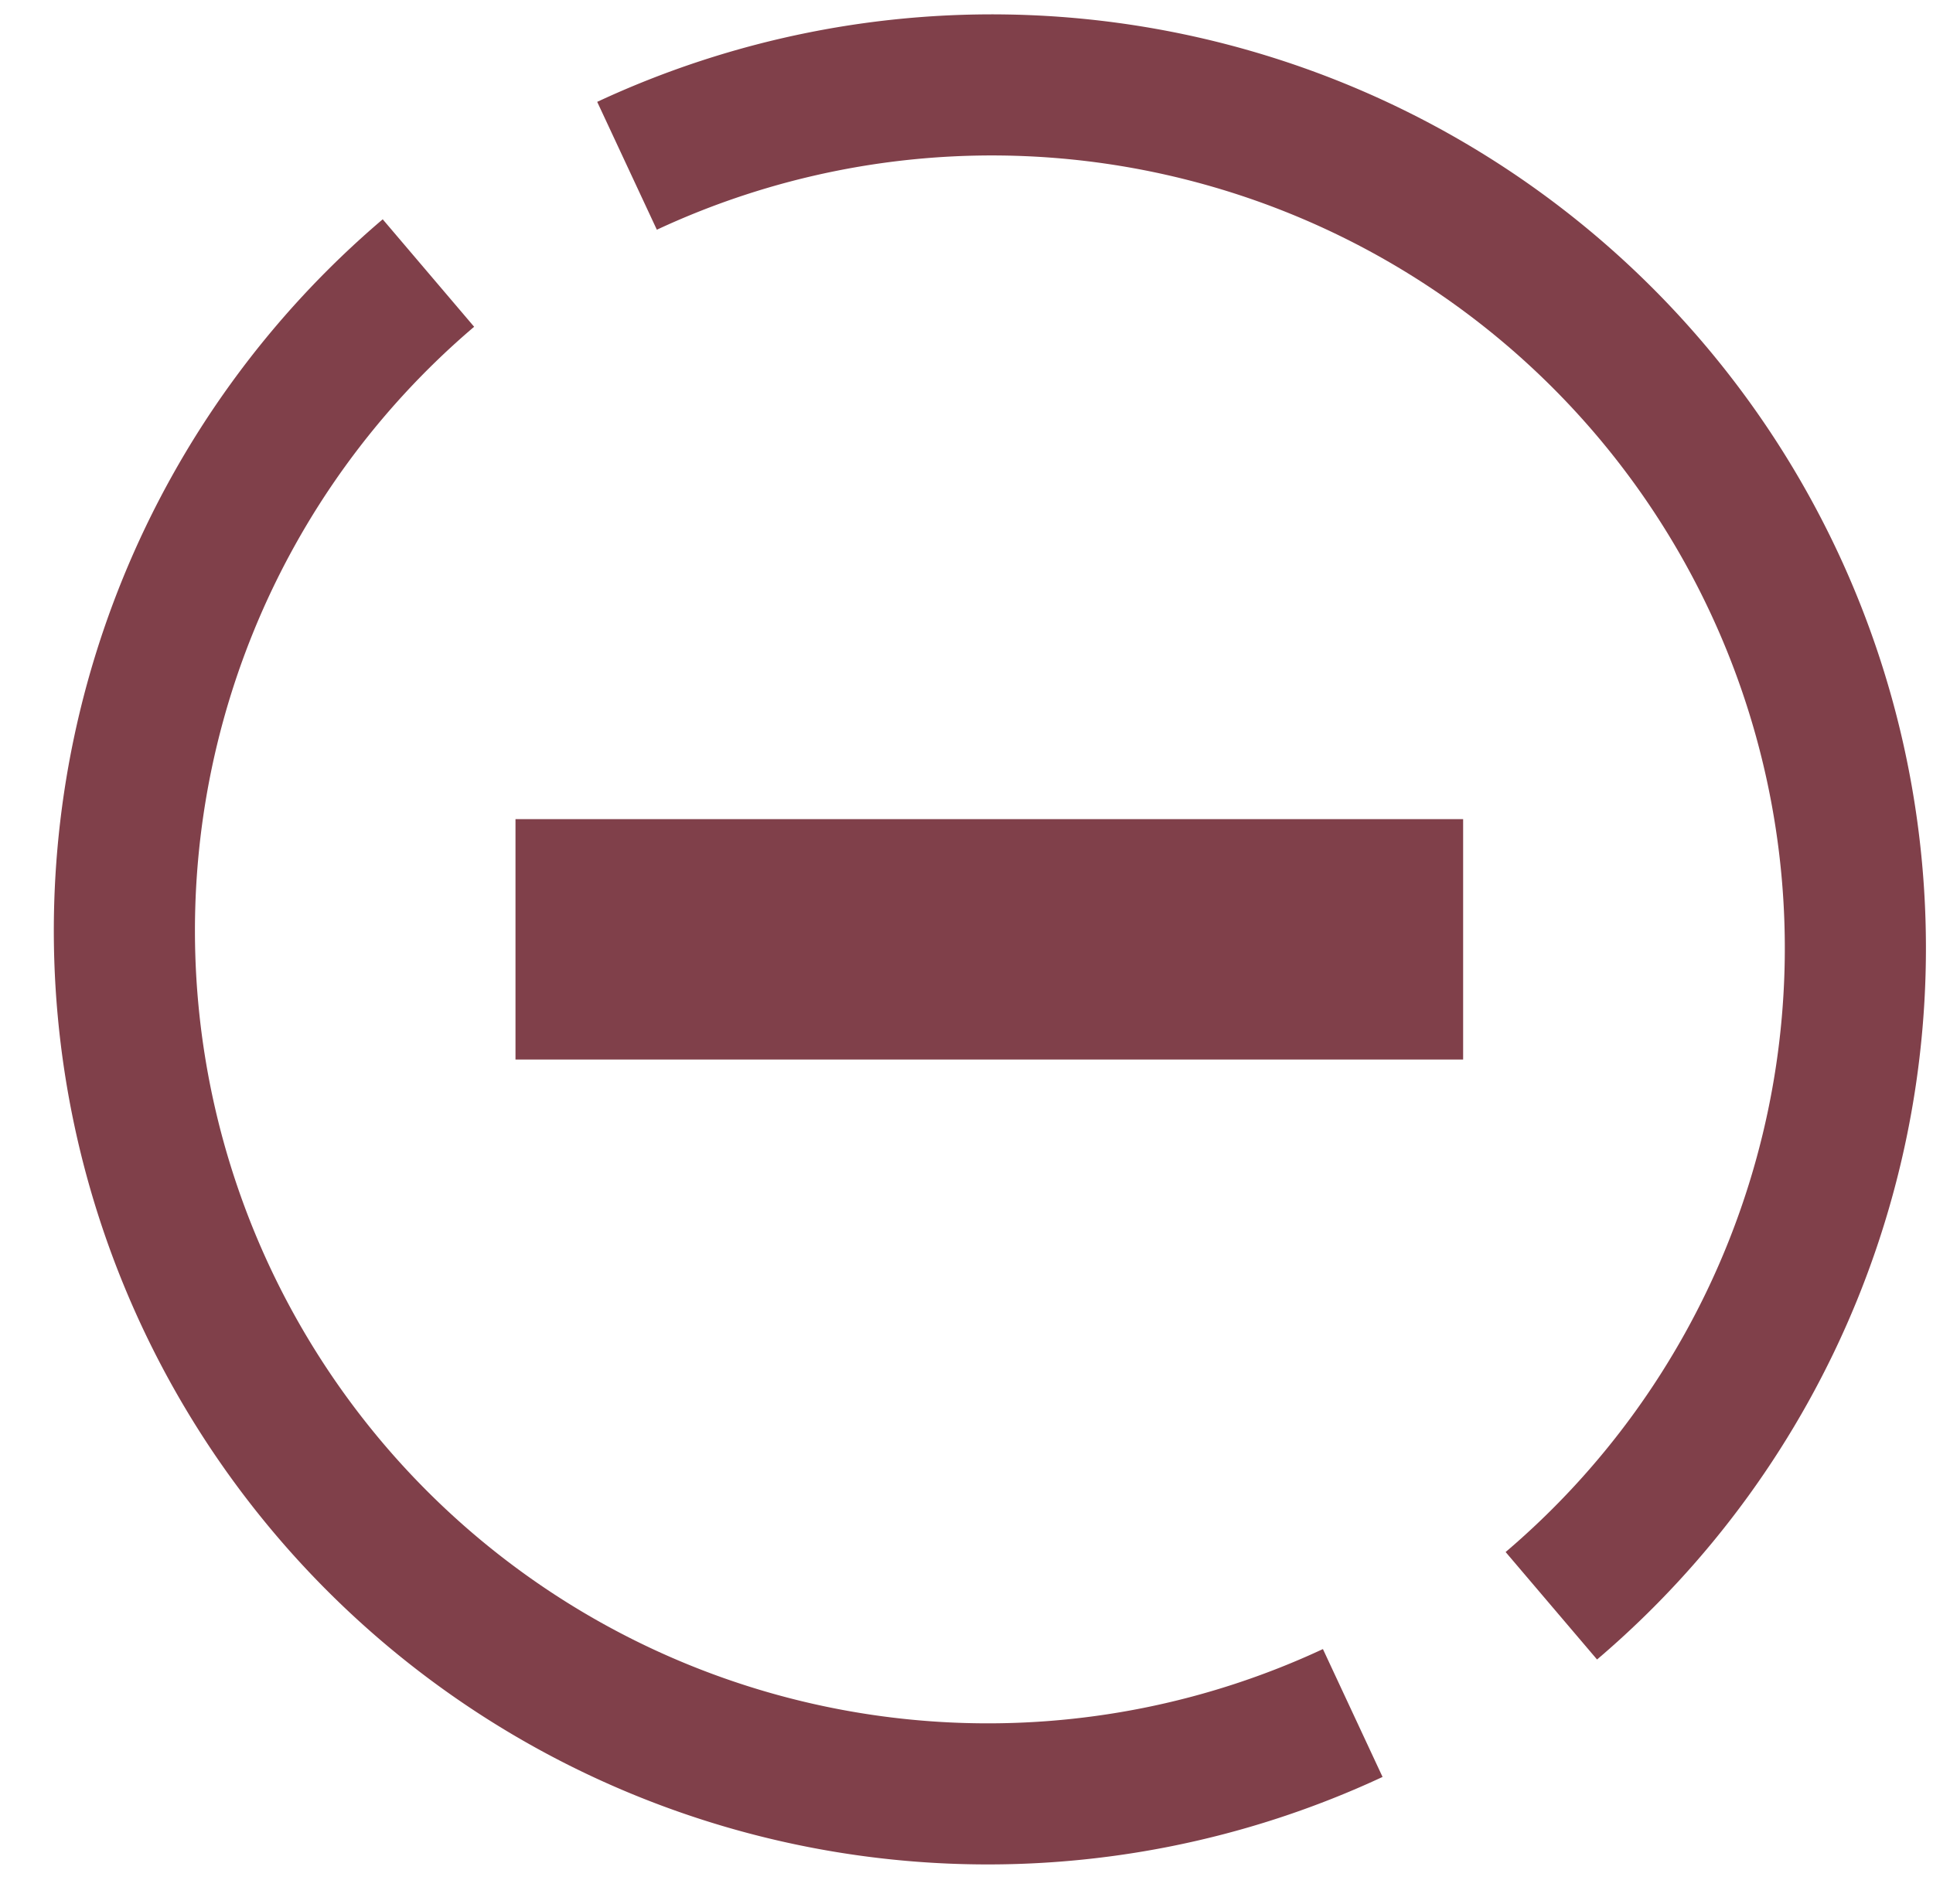 <svg width="109.581" height="107.977">
  <g transform="translate(-39.823,-58.532)">
    <path style="fill:none;stroke:#80404a;stroke-width:8;" d="M 190.316,-39.808 A 48.948,48.948 0 0 1 147.919,8.7 48.948,48.948 0 0 1 94.173,-26.824" transform="rotate(65)" />
  </g>
  <g transform="translate(-39.823,-58.532)">
    <path style="fill:none;stroke:#80404a;stroke-width:8;" d="M -93.42,39.598 A 48.948,48.948 0 0 1 -135.817,88.106 48.948,48.948 0 0 1 -189.563,52.581" transform="rotate(-115)"/>
  </g>
  <g transform="translate(-39.823,-58.532)">
    <rect style="fill:#80404a;fill-opacity:1;stroke:none;stroke-width:5;" width="53.721" height="13.631" x="69.046" y="104.978"/>
  </g>
</svg>
